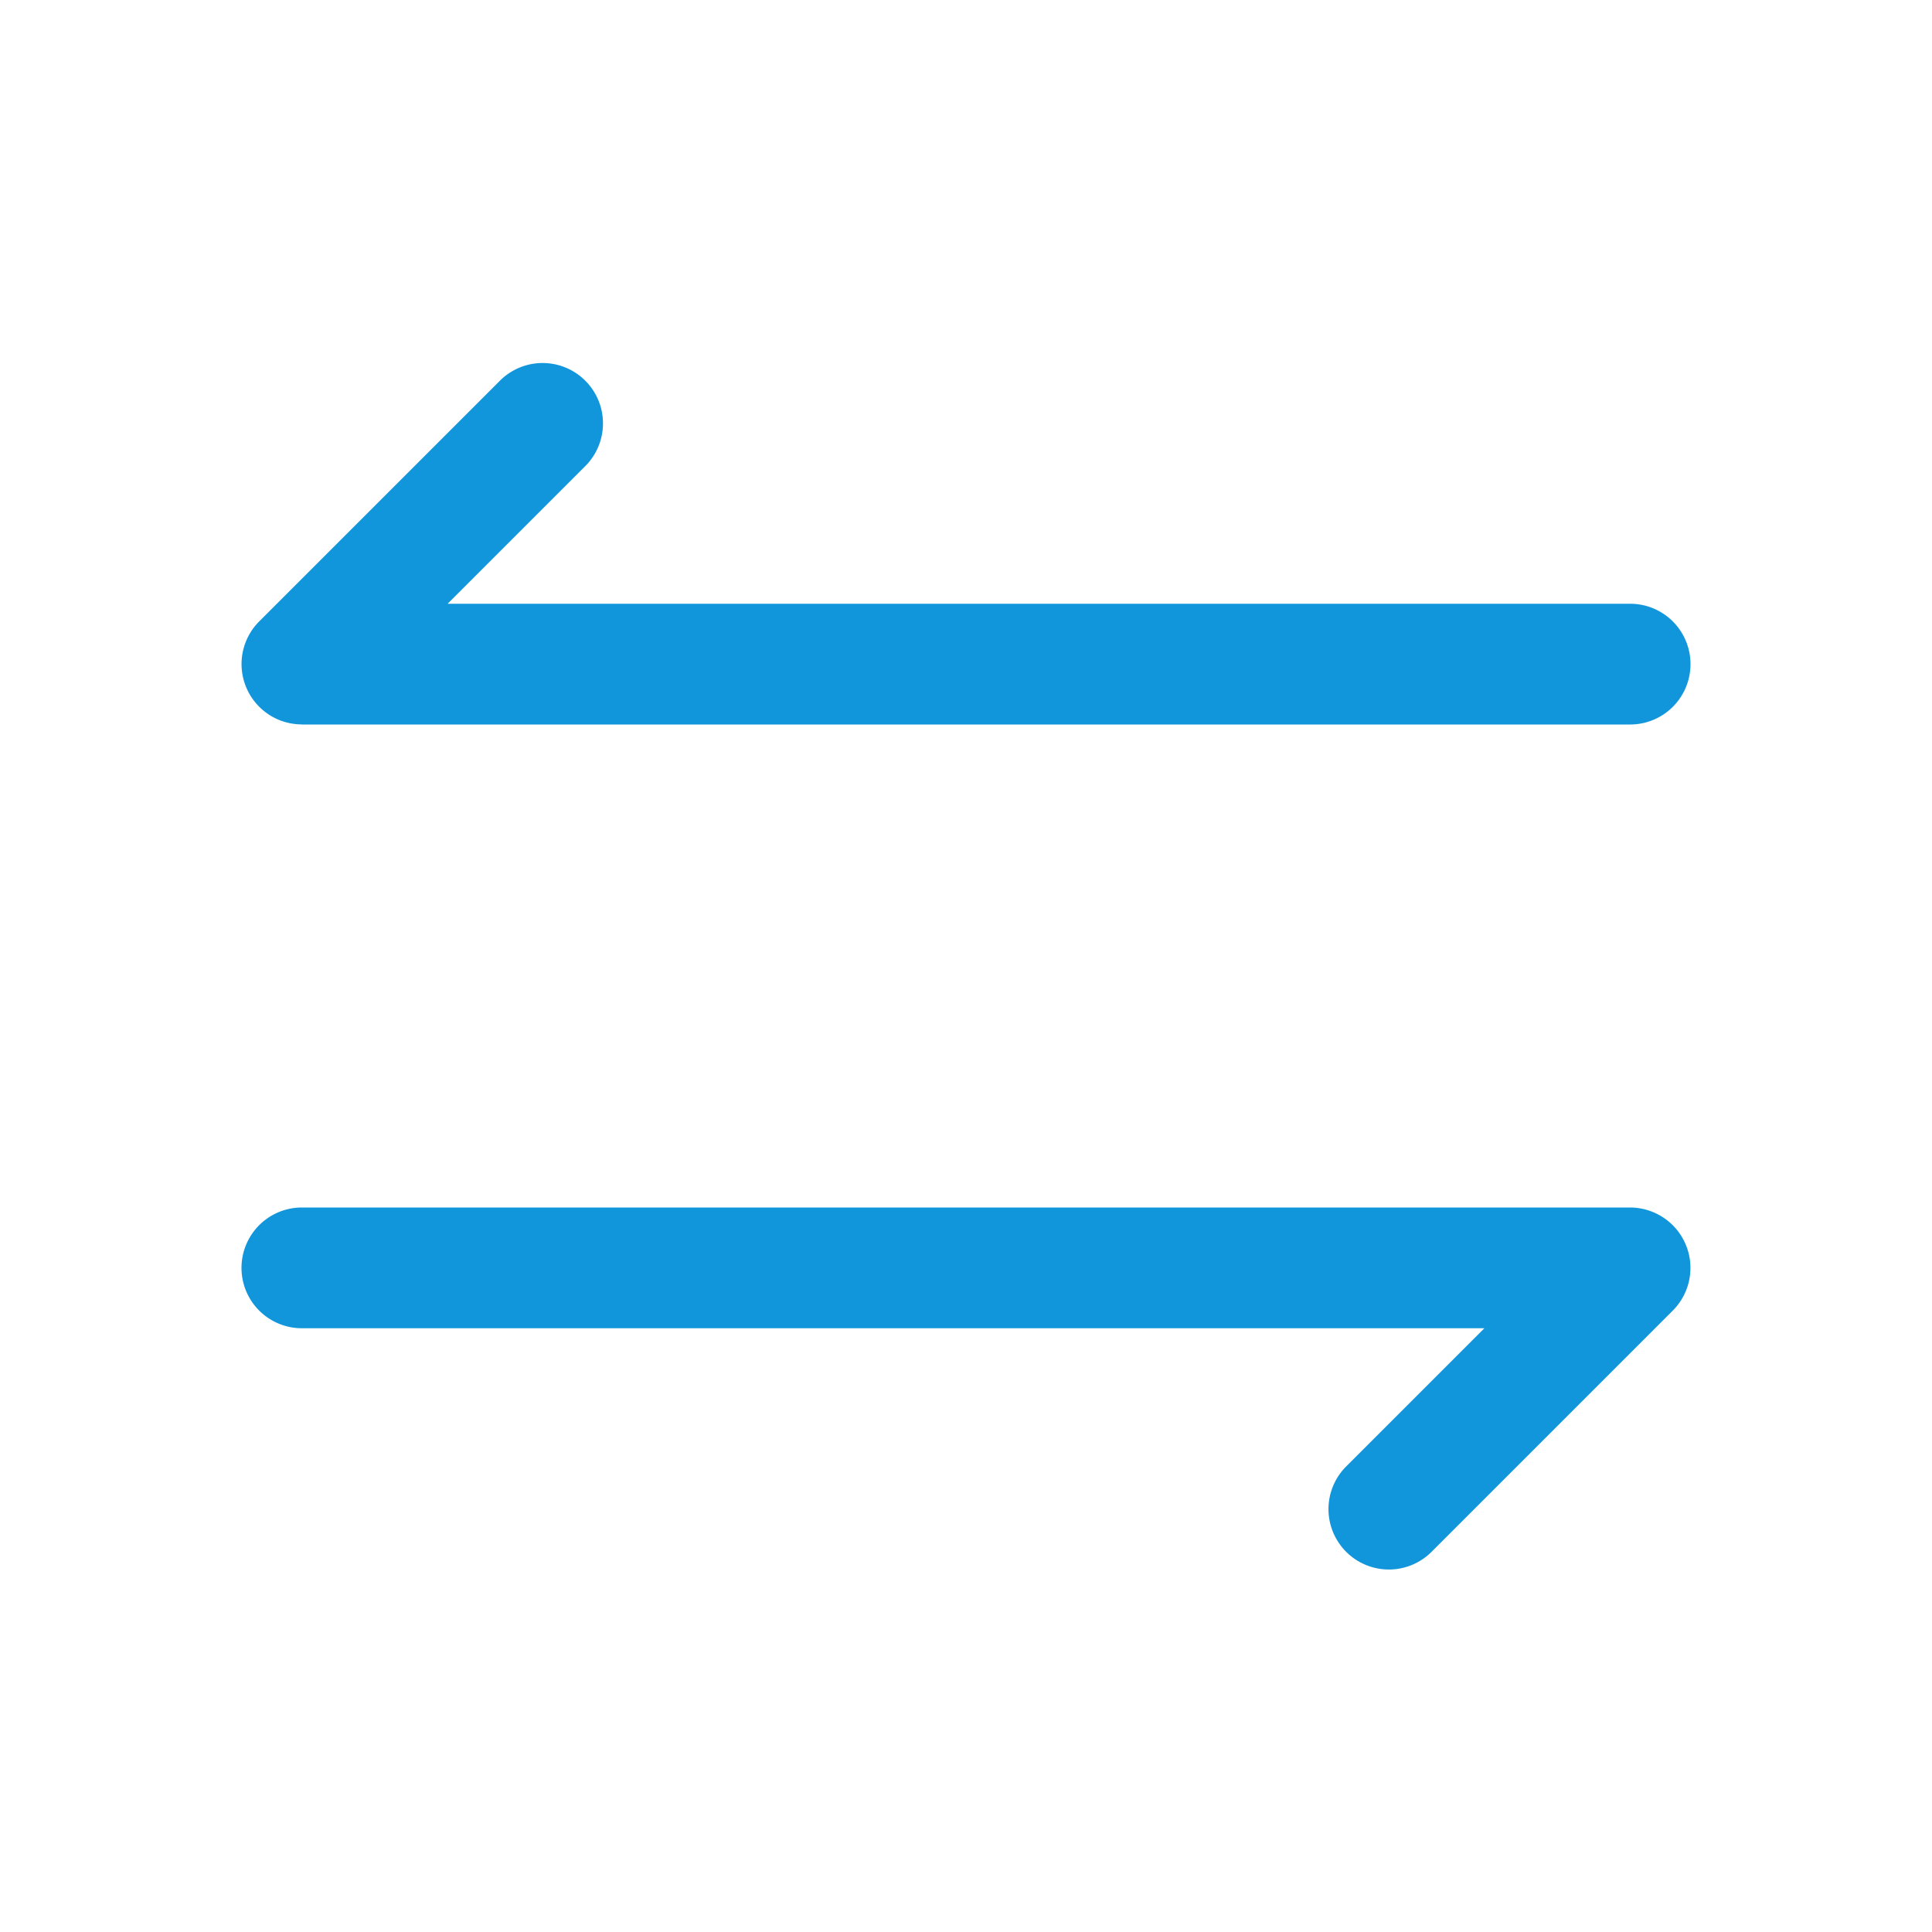 <?xml version="1.0" standalone="no"?><!DOCTYPE svg PUBLIC "-//W3C//DTD SVG 1.1//EN" "http://www.w3.org/Graphics/SVG/1.1/DTD/svg11.dtd"><svg t="1606048995676" class="icon" viewBox="0 0 1024 1024" version="1.1" xmlns="http://www.w3.org/2000/svg" p-id="5396" xmlns:xlink="http://www.w3.org/1999/xlink" width="200" height="200"><defs><style type="text/css"></style></defs><path d="M876.23 642.47A32 32 0 0 0 864 640H160a32 32 0 0 0 0 64h626.75l-73.25 73.24a32 32 0 0 0 0 45.26 32 32 0 0 0 45.26 0l127.87-127.88a32 32 0 0 0-10.4-52.15zM147.77 381.53a32.18 32.18 0 0 0 12 2.42c0.09 0 0.17 0.05 0.26 0.05H864a32 32 0 0 0 0-64H237.25l73.3-73.3a32 32 0 0 0-45.25-45.25L137.37 329.37a32 32 0 0 0 10.4 52.16z" p-id="5397" fill="#1296db"></path></svg>
